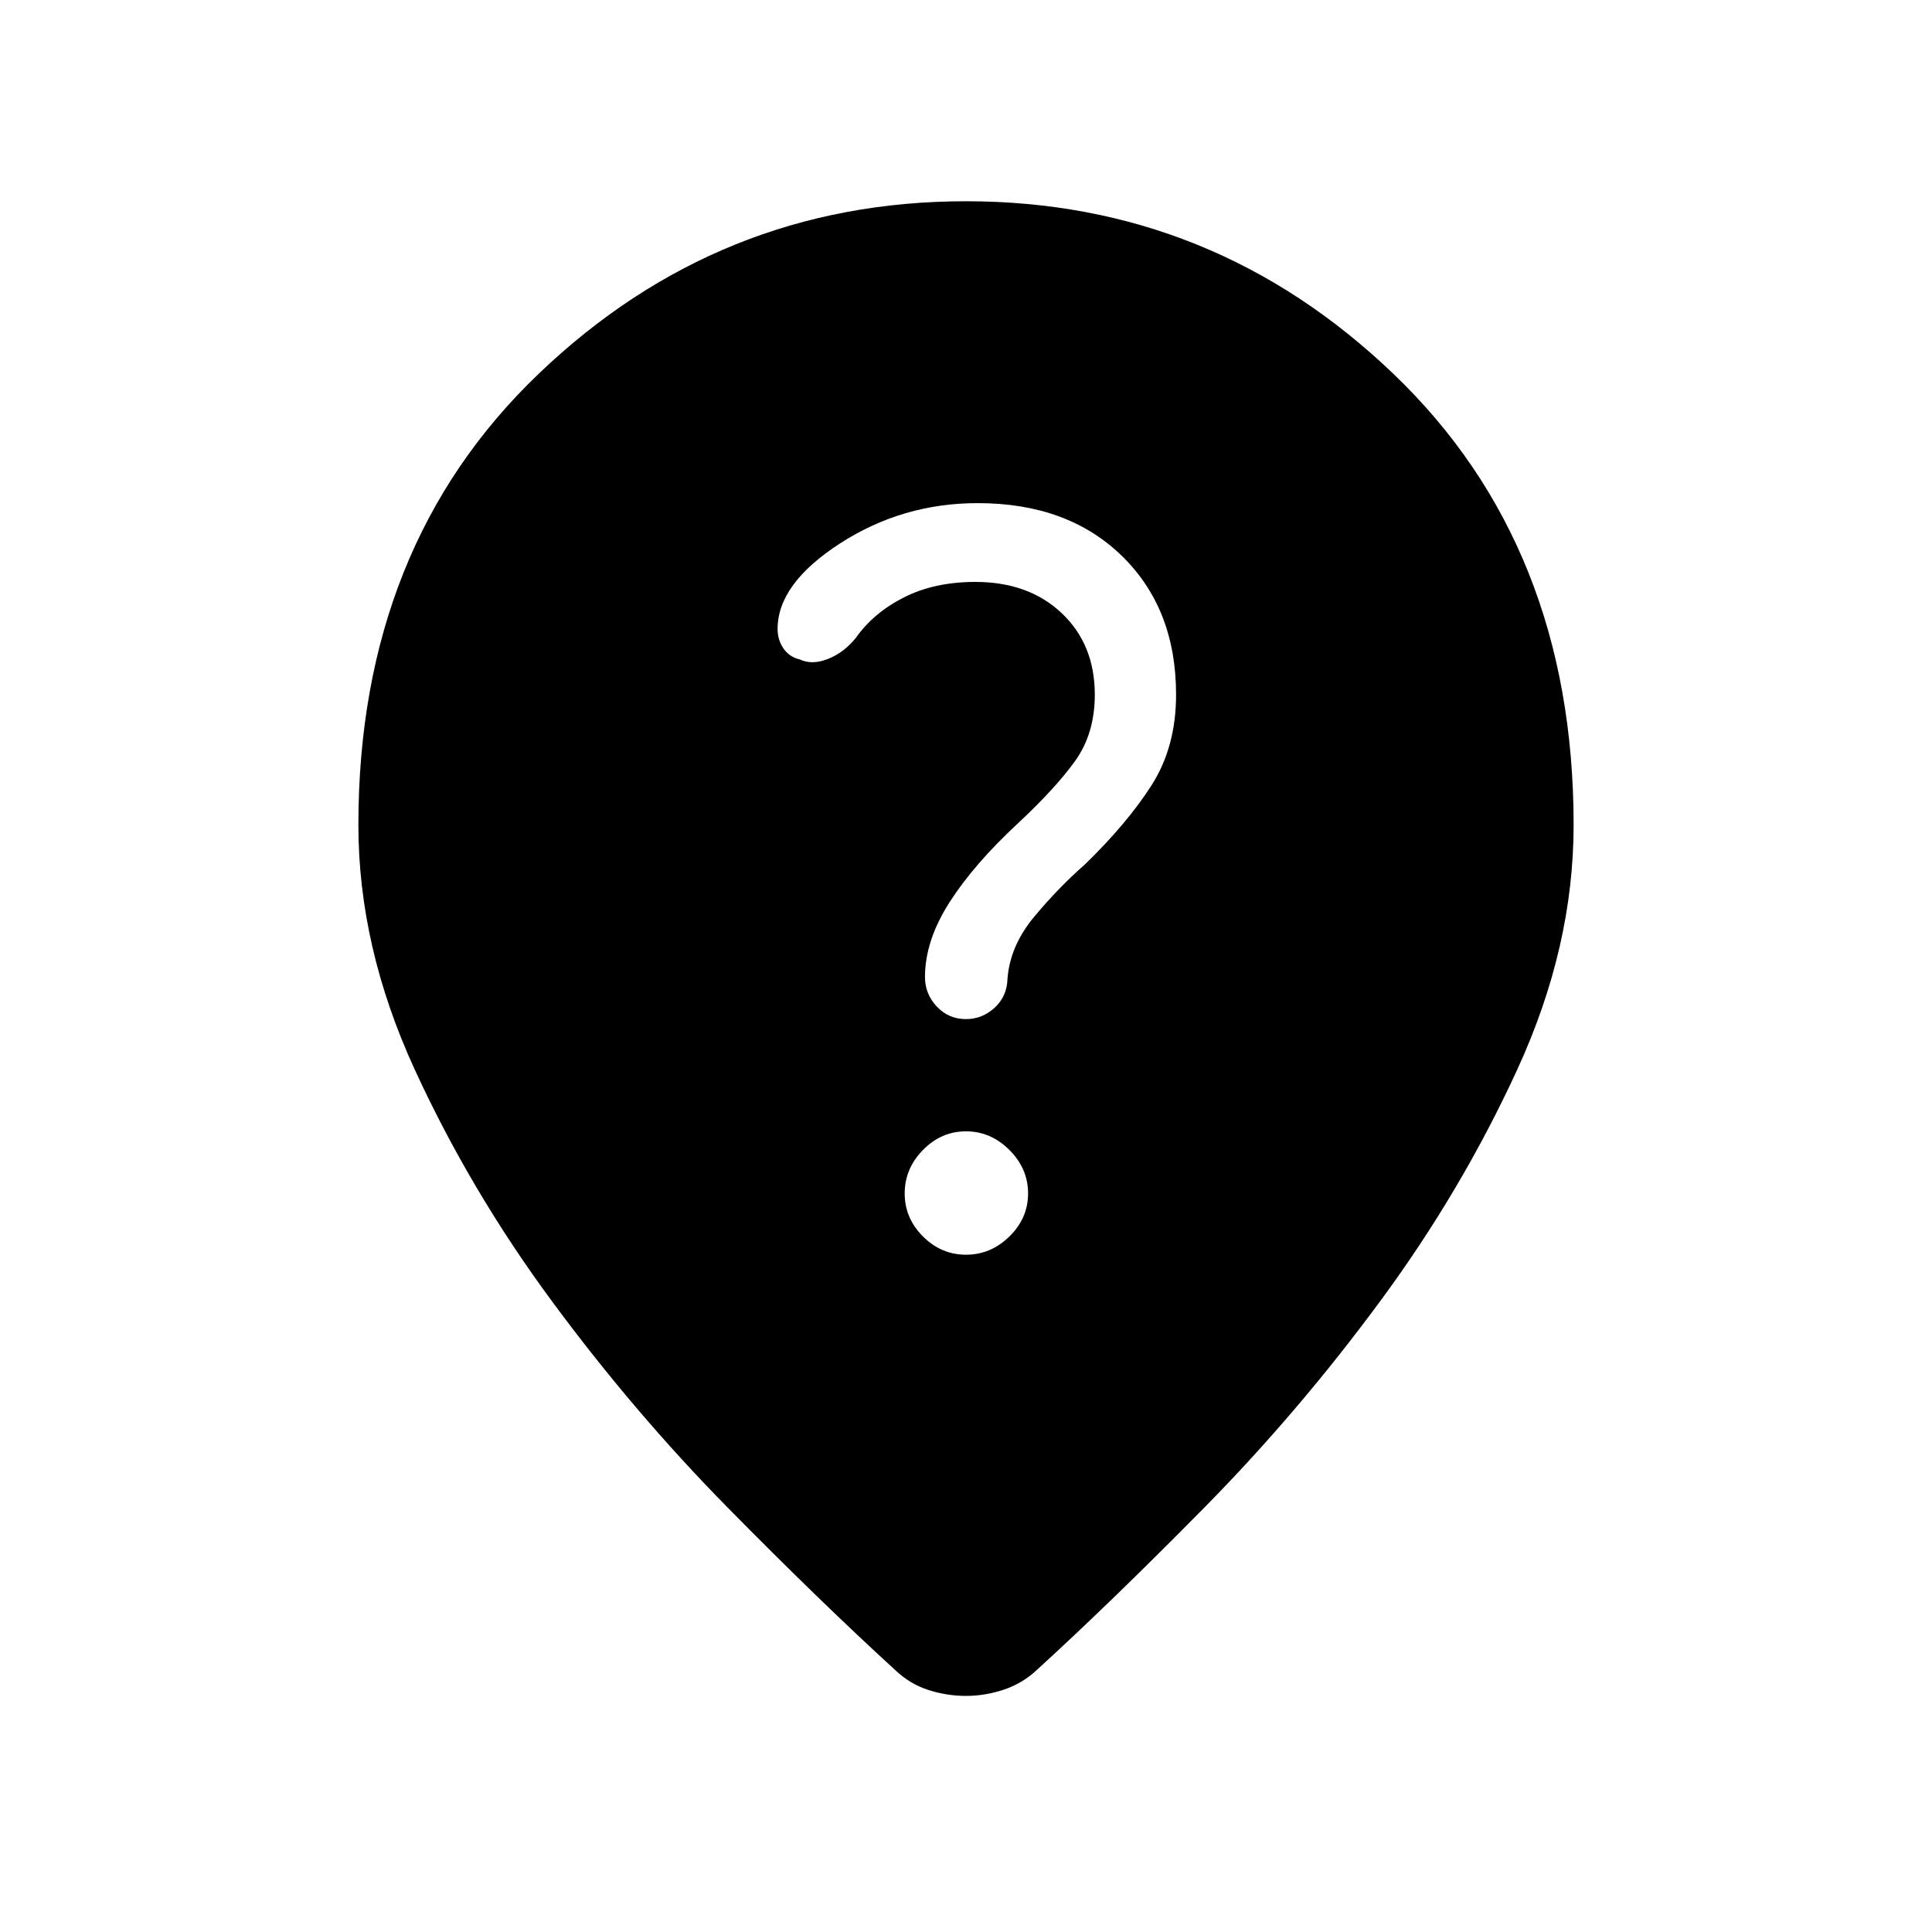 <svg xmlns="http://www.w3.org/2000/svg" height="48" viewBox="0 -960 960 960" width="48"><path d="M480-336.539q12.307 0 21.577-9.077 9.269-9.077 9.269-21.384 0-12.308-9.269-21.577-9.27-9.269-21.577-9.269-12.307 0-21.384 9.269T449.539-367q0 12.307 9.077 21.384T480-336.539Zm104.384-278.307q0-42.692-26.923-68.923T485.846-710q-37.461 0-68.461 20.039-31 20.038-31 42.5 0 5.461 2.923 9.692 2.923 4.23 8.154 5.461 6.077 2.846 13.961-.269 7.884-3.116 13.807-10.423 8.846-12.539 24-20.193 15.154-7.653 35.385-7.653 26.539 0 42.962 15.538Q544-639.769 544-614.846q0 19.308-9.731 32.885-9.73 13.577-28.423 31.038-21.846 20.231-34.038 39.269-12.192 19.039-12.192 37.193 0 8.307 5.846 14.576T480-453.616q8.077 0 14.231-5.653 6.153-5.654 6.384-14.346 1.231-16.462 13.423-31.039 12.192-14.577 25.038-25.807 21.077-20.462 33.193-39.462 12.115-19 12.115-44.923ZM480-117.309q-9.461 0-18.615-2.923-9.154-2.923-16.385-9.769-36.999-33.769-83.307-80.769-46.307-47-87.153-102.269-40.846-55.269-68.654-115.923-27.808-60.653-27.808-121.115 0-138.46 89.577-224.191Q357.231-859.999 480-859.999t212.345 85.731q89.577 85.731 89.577 224.191 0 60.462-27.808 121.115-27.808 60.654-68.461 115.731-40.654 55.077-86.962 102.077-46.307 46.999-83.307 80.768-7.23 6.846-16.577 9.962-9.346 3.115-18.807 3.115Z"/></svg>